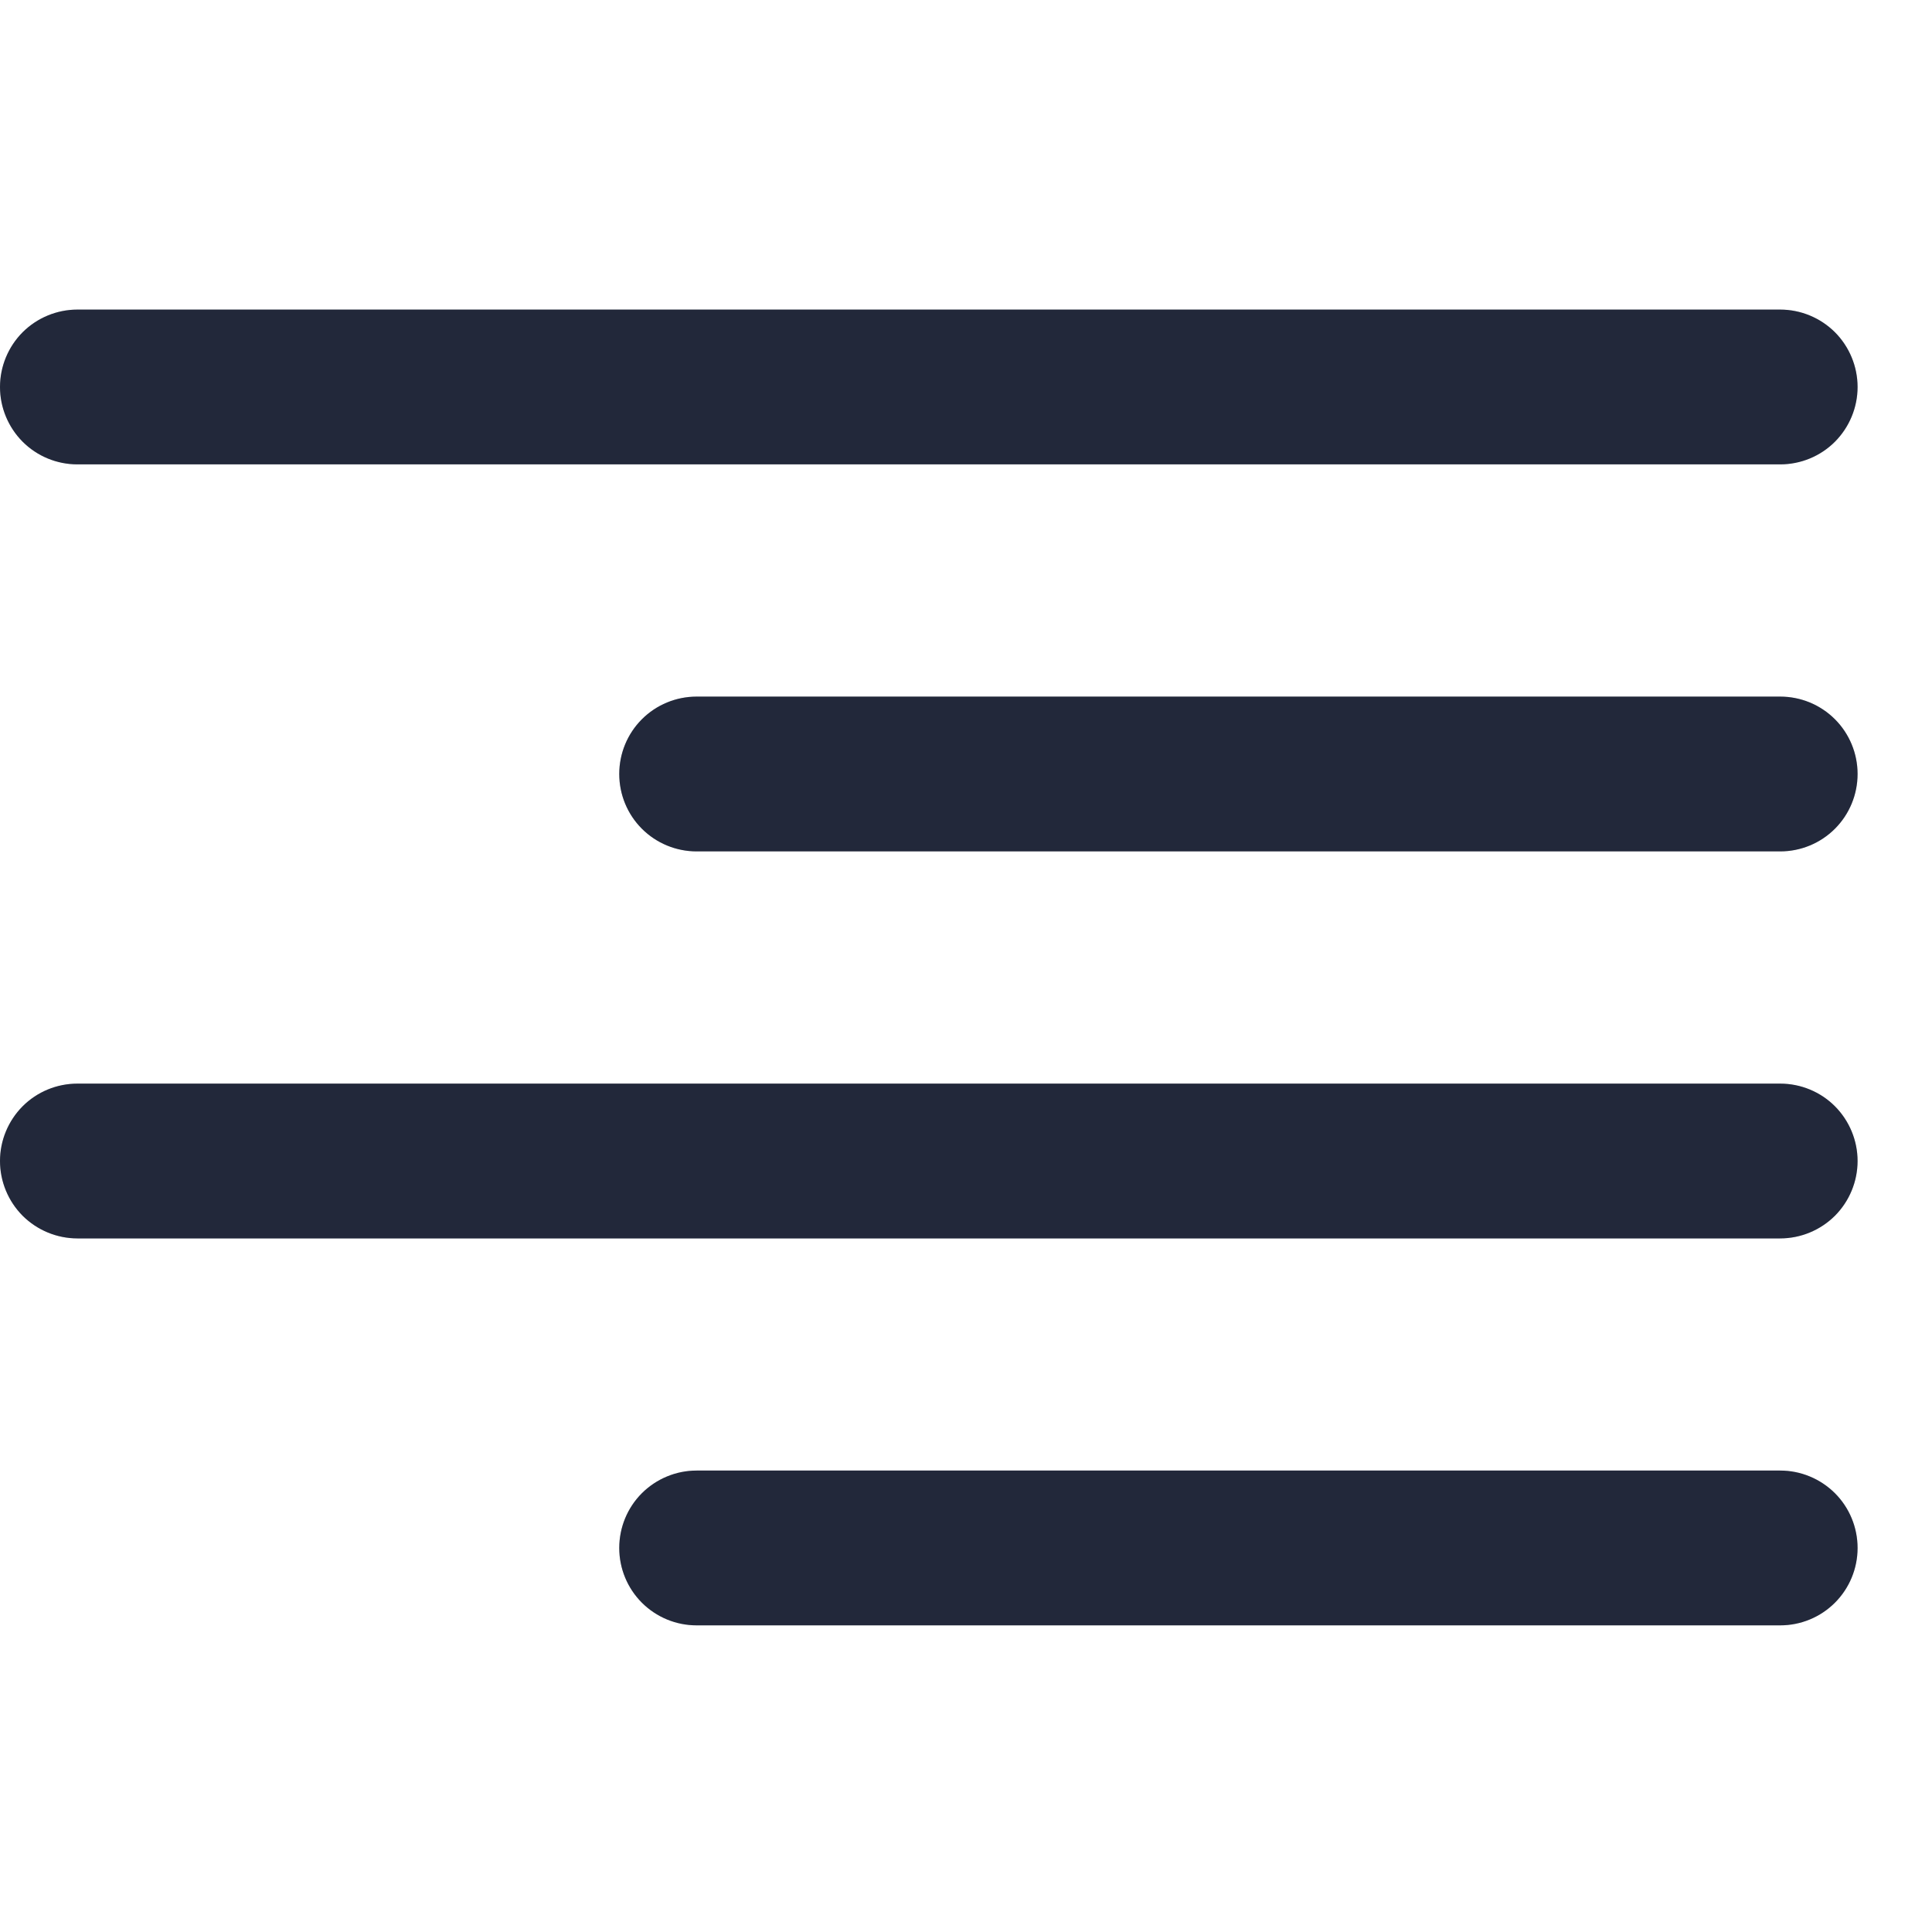<svg width="25" height="25" viewBox="0 0 25 25" fill="none" xmlns="http://www.w3.org/2000/svg">
<g clip-path="url(#clip0_646_2494)">
<path d="M1.002 6.009H23.035C23.301 6.009 23.556 5.904 23.744 5.716C23.931 5.528 24.037 5.273 24.037 5.008C24.037 4.742 23.931 4.487 23.744 4.299C23.556 4.112 23.301 4.006 23.035 4.006H1.002C0.736 4.006 0.481 4.112 0.293 4.299C0.106 4.487 0 4.742 0 5.008C0 5.273 0.106 5.528 0.293 5.716C0.481 5.904 0.736 6.009 1.002 6.009Z" fill="#2A3248"/>
<path d="M1.002 6.009H23.035C23.301 6.009 23.556 5.904 23.744 5.716C23.931 5.528 24.037 5.273 24.037 5.008C24.037 4.742 23.931 4.487 23.744 4.299C23.556 4.112 23.301 4.006 23.035 4.006H1.002C0.736 4.006 0.481 4.112 0.293 4.299C0.106 4.487 0 4.742 0 5.008C0 5.273 0.106 5.528 0.293 5.716C0.481 5.904 0.736 6.009 1.002 6.009Z" fill="black" fill-opacity="0.2"/>
<path d="M23.036 9.014H9.014C8.749 9.014 8.494 9.119 8.306 9.307C8.118 9.495 8.013 9.75 8.013 10.015C8.013 10.281 8.118 10.536 8.306 10.724C8.494 10.912 8.749 11.017 9.014 11.017H23.036C23.301 11.017 23.556 10.912 23.744 10.724C23.932 10.536 24.037 10.281 24.037 10.015C24.037 9.75 23.932 9.495 23.744 9.307C23.556 9.119 23.301 9.014 23.036 9.014Z" fill="#2A3248"/>
<path d="M23.036 9.014H9.014C8.749 9.014 8.494 9.119 8.306 9.307C8.118 9.495 8.013 9.75 8.013 10.015C8.013 10.281 8.118 10.536 8.306 10.724C8.494 10.912 8.749 11.017 9.014 11.017H23.036C23.301 11.017 23.556 10.912 23.744 10.724C23.932 10.536 24.037 10.281 24.037 10.015C24.037 9.75 23.932 9.495 23.744 9.307C23.556 9.119 23.301 9.014 23.036 9.014Z" fill="black" fill-opacity="0.2"/>
<path d="M23.036 19.029H9.014C8.749 19.029 8.494 19.135 8.306 19.322C8.118 19.51 8.013 19.765 8.013 20.031C8.013 20.296 8.118 20.551 8.306 20.739C8.494 20.927 8.749 21.032 9.014 21.032H23.036C23.301 21.032 23.556 20.927 23.744 20.739C23.932 20.551 24.037 20.296 24.037 20.031C24.037 19.765 23.932 19.51 23.744 19.322C23.556 19.135 23.301 19.029 23.036 19.029Z" fill="#2A3248"/>
<path d="M23.036 19.029H9.014C8.749 19.029 8.494 19.135 8.306 19.322C8.118 19.51 8.013 19.765 8.013 20.031C8.013 20.296 8.118 20.551 8.306 20.739C8.494 20.927 8.749 21.032 9.014 21.032H23.036C23.301 21.032 23.556 20.927 23.744 20.739C23.932 20.551 24.037 20.296 24.037 20.031C24.037 19.765 23.932 19.51 23.744 19.322C23.556 19.135 23.301 19.029 23.036 19.029Z" fill="black" fill-opacity="0.2"/>
<path d="M23.035 14.022H1.002C0.736 14.022 0.481 14.127 0.293 14.315C0.106 14.503 0 14.758 0 15.023C0 15.289 0.106 15.544 0.293 15.732C0.481 15.919 0.736 16.025 1.002 16.025H23.035C23.301 16.025 23.556 15.919 23.744 15.732C23.931 15.544 24.037 15.289 24.037 15.023C24.037 14.758 23.931 14.503 23.744 14.315C23.556 14.127 23.301 14.022 23.035 14.022Z" fill="#2A3248"/>
<path d="M23.035 14.022H1.002C0.736 14.022 0.481 14.127 0.293 14.315C0.106 14.503 0 14.758 0 15.023C0 15.289 0.106 15.544 0.293 15.732C0.481 15.919 0.736 16.025 1.002 16.025H23.035C23.301 16.025 23.556 15.919 23.744 15.732C23.931 15.544 24.037 15.289 24.037 15.023C24.037 14.758 23.931 14.503 23.744 14.315C23.556 14.127 23.301 14.022 23.035 14.022Z" fill="black" fill-opacity="0.2"/>
</g>
<defs>
<clipPath id="clip0_646_2494">
<rect width="24.037" height="24.037" fill="white"/>
</clipPath>
</defs>
</svg>
